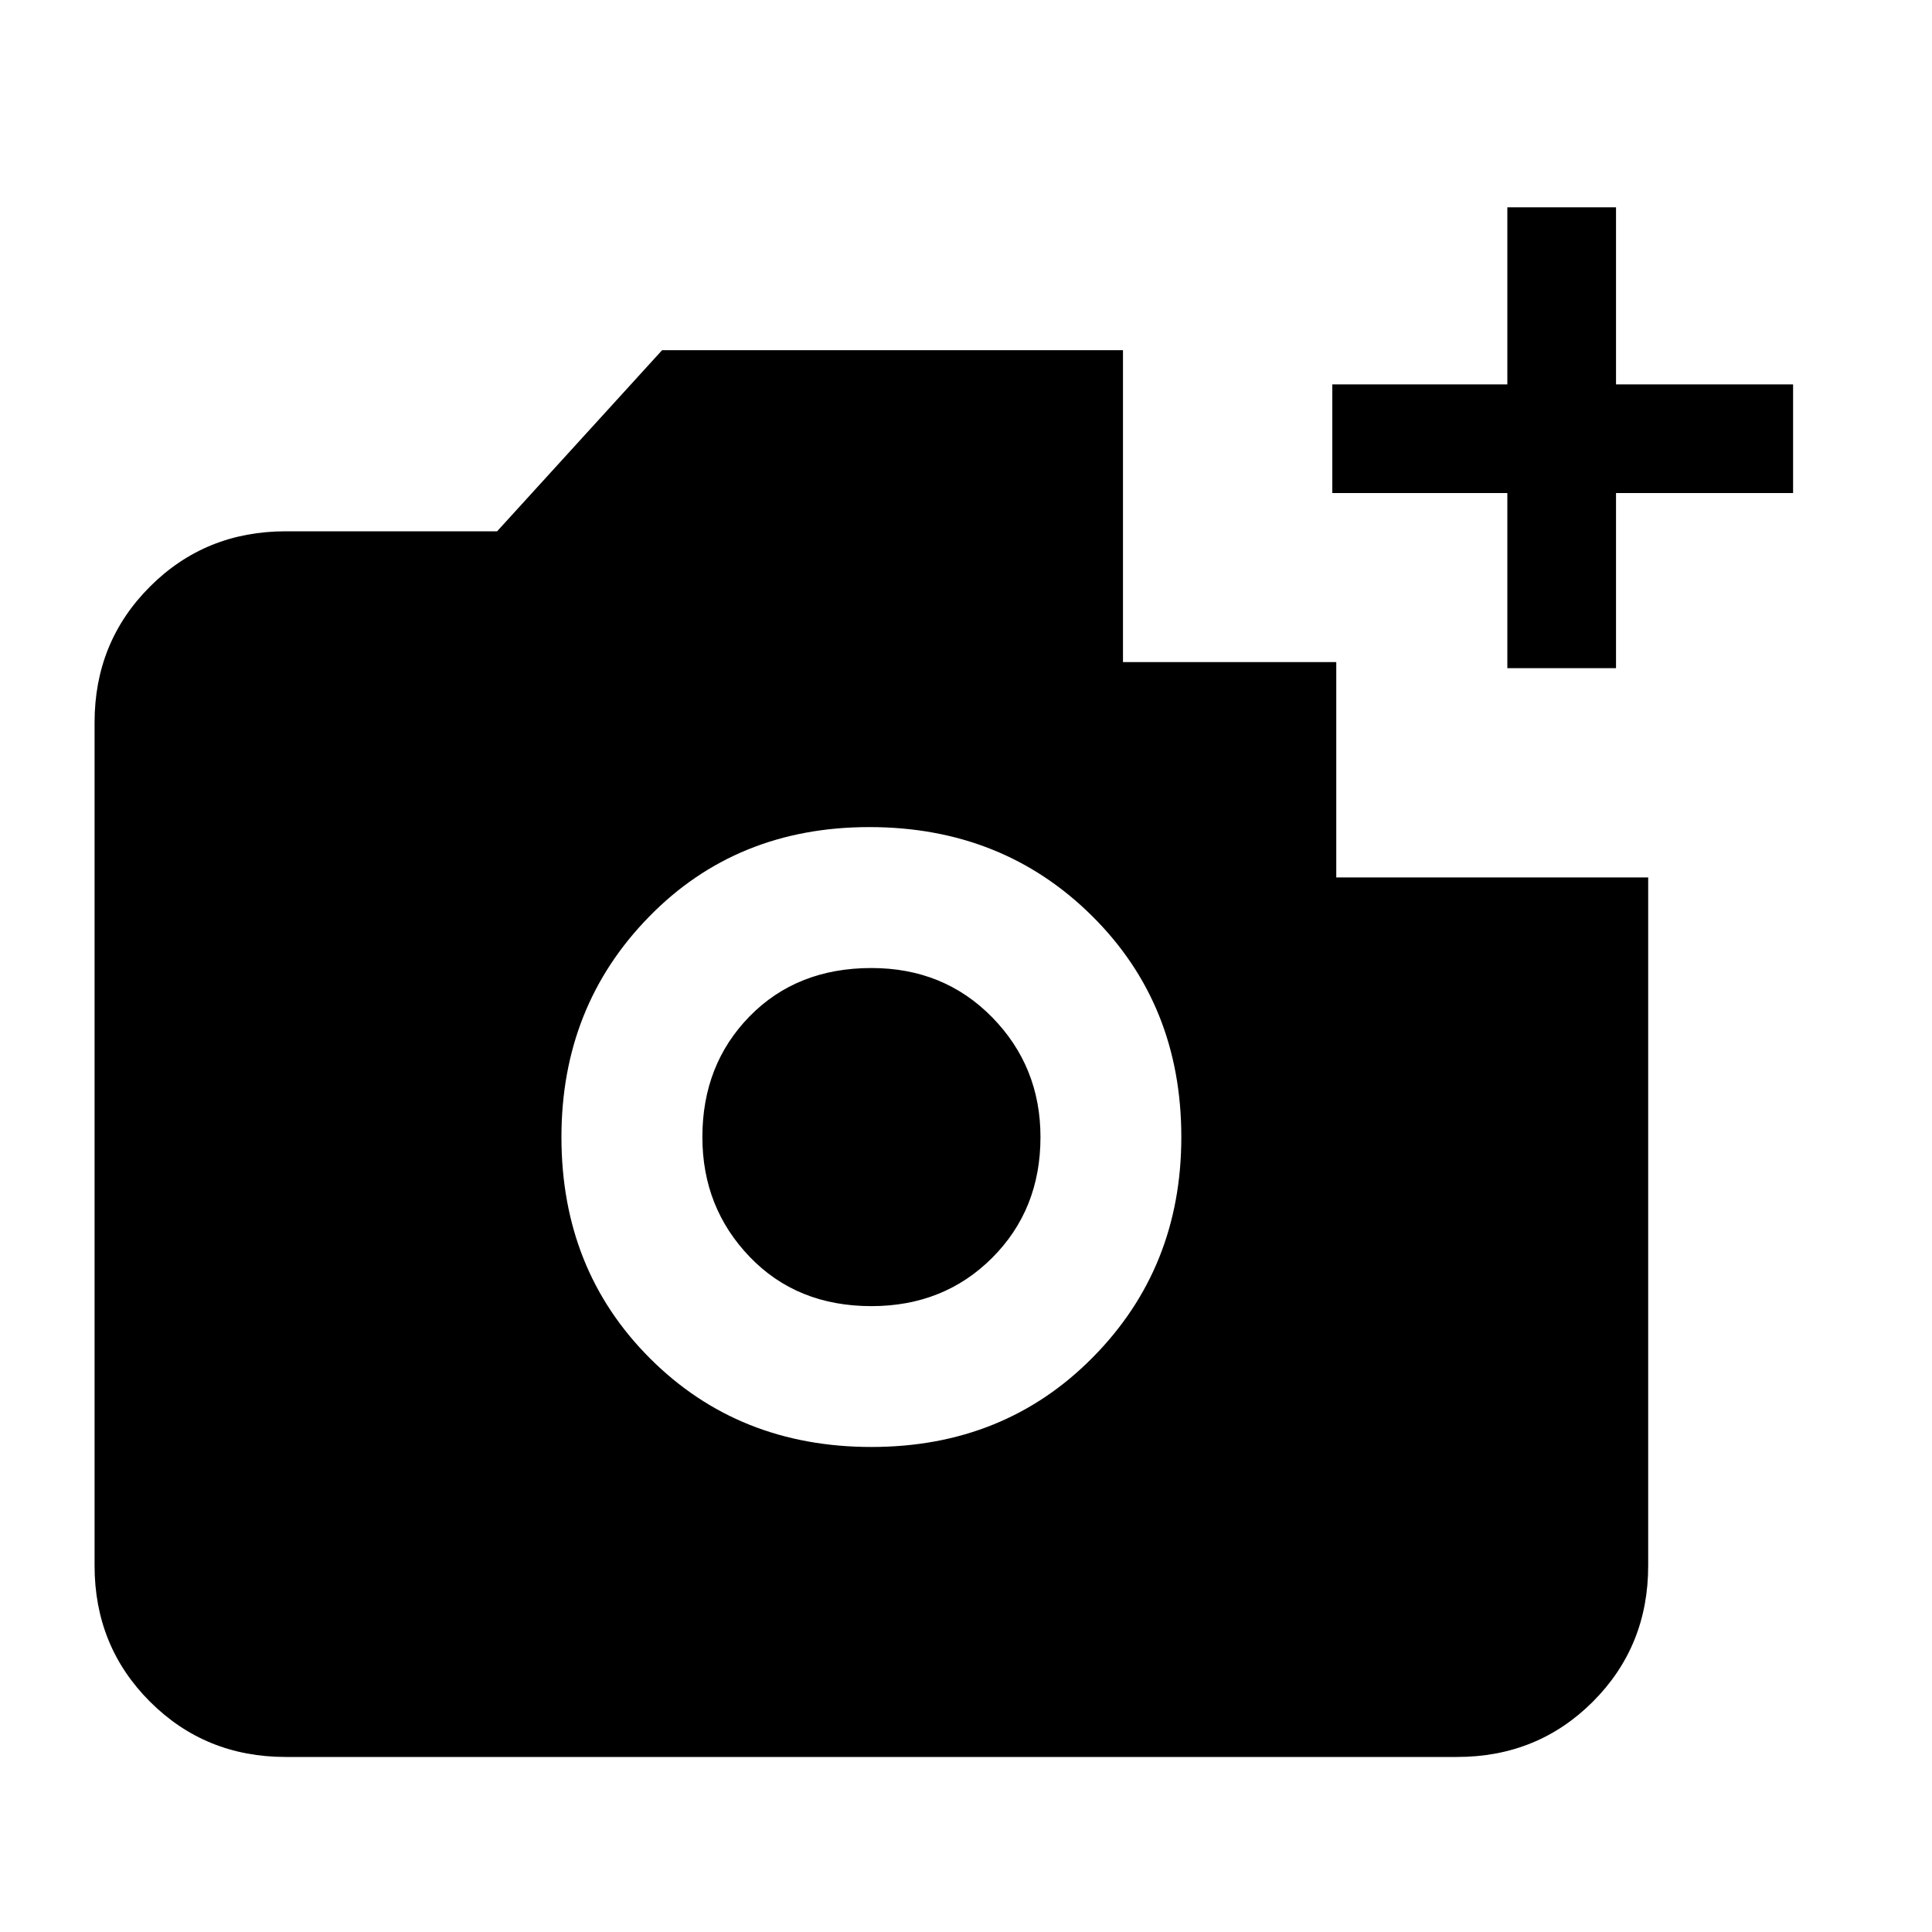 <svg xmlns="http://www.w3.org/2000/svg" height="20" width="20"><path d="M2.958 18.188q-.833 0-1.406-.573t-.573-1.407V7.479q0-.833.573-1.406T2.958 5.5h2.188l1.708-1.875h4.771v3.229h2.208v2.229h3.229v7.125q0 .834-.572 1.407-.573.573-1.407.573Zm6.063-3.209q1.375 0 2.291-.927.917-.927.917-2.281 0-1.375-.927-2.292-.927-.917-2.302-.917t-2.281.928q-.907.927-.907 2.281 0 1.375.917 2.291.917.917 2.292.917Zm0-1.458q-.771 0-1.261-.511-.489-.51-.489-1.239 0-.75.489-1.25.49-.5 1.261-.5.75 0 1.25.51.5.511.5 1.24 0 .75-.5 1.25t-1.25.5Zm6.583-6.604V5.104h-1.812V3.979h1.812V2.146h1.125v1.833h1.833v1.125h-1.833v1.813Z"/></svg>